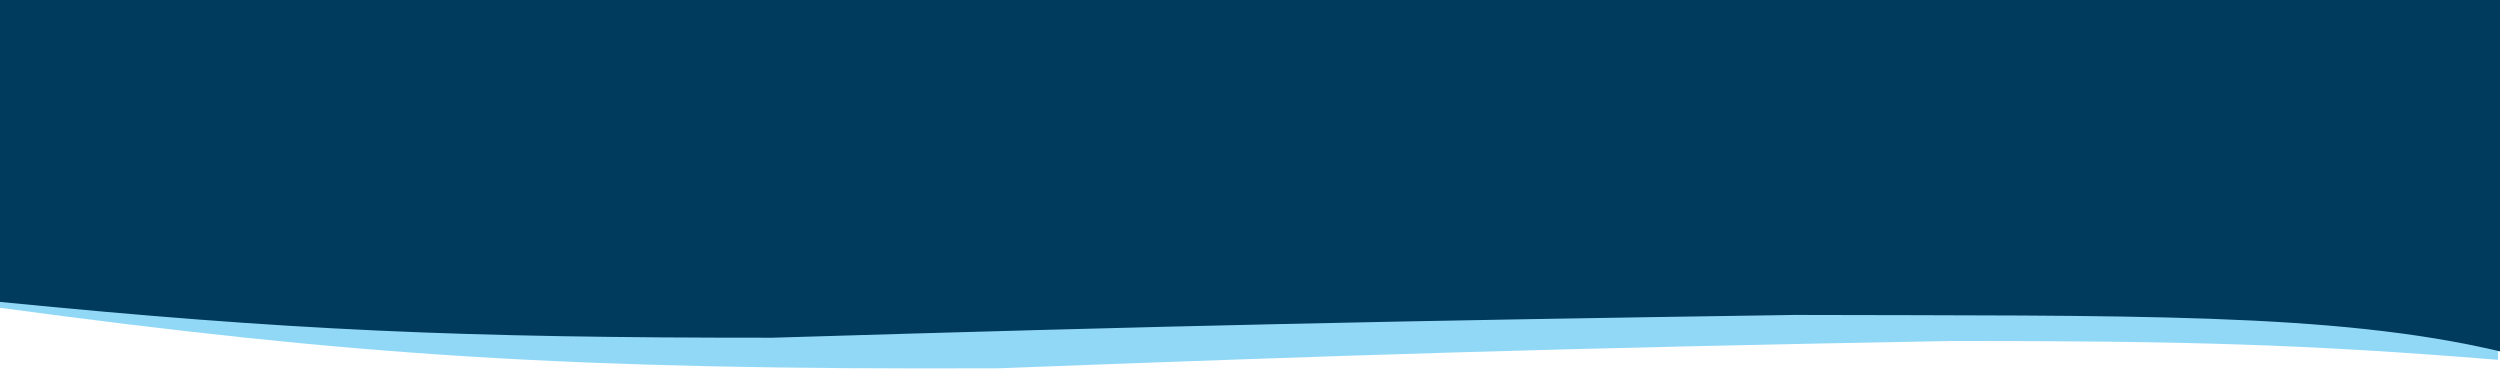 <svg width="1921" height="284" viewBox="0 0 1921 284" fill="none" xmlns="http://www.w3.org/2000/svg">
<path d="M767 283C439.312 284.331 272.508 273.366 0 236.5V222H1919.5V276.5C1771.04 264.389 1677.61 261.988 1501 262C1192.55 267.575 1036.95 272.789 767 283Z" fill="#91D8F7"/>
<path d="M593.5 259.5C352.729 259.574 222.497 253.893 0 232V0H1921V270C1793.52 239.776 1635.06 242.763 1379 242C1072.6 246.503 900.621 250.17 593.5 259.5Z" fill="#003A5C"/>
</svg>
